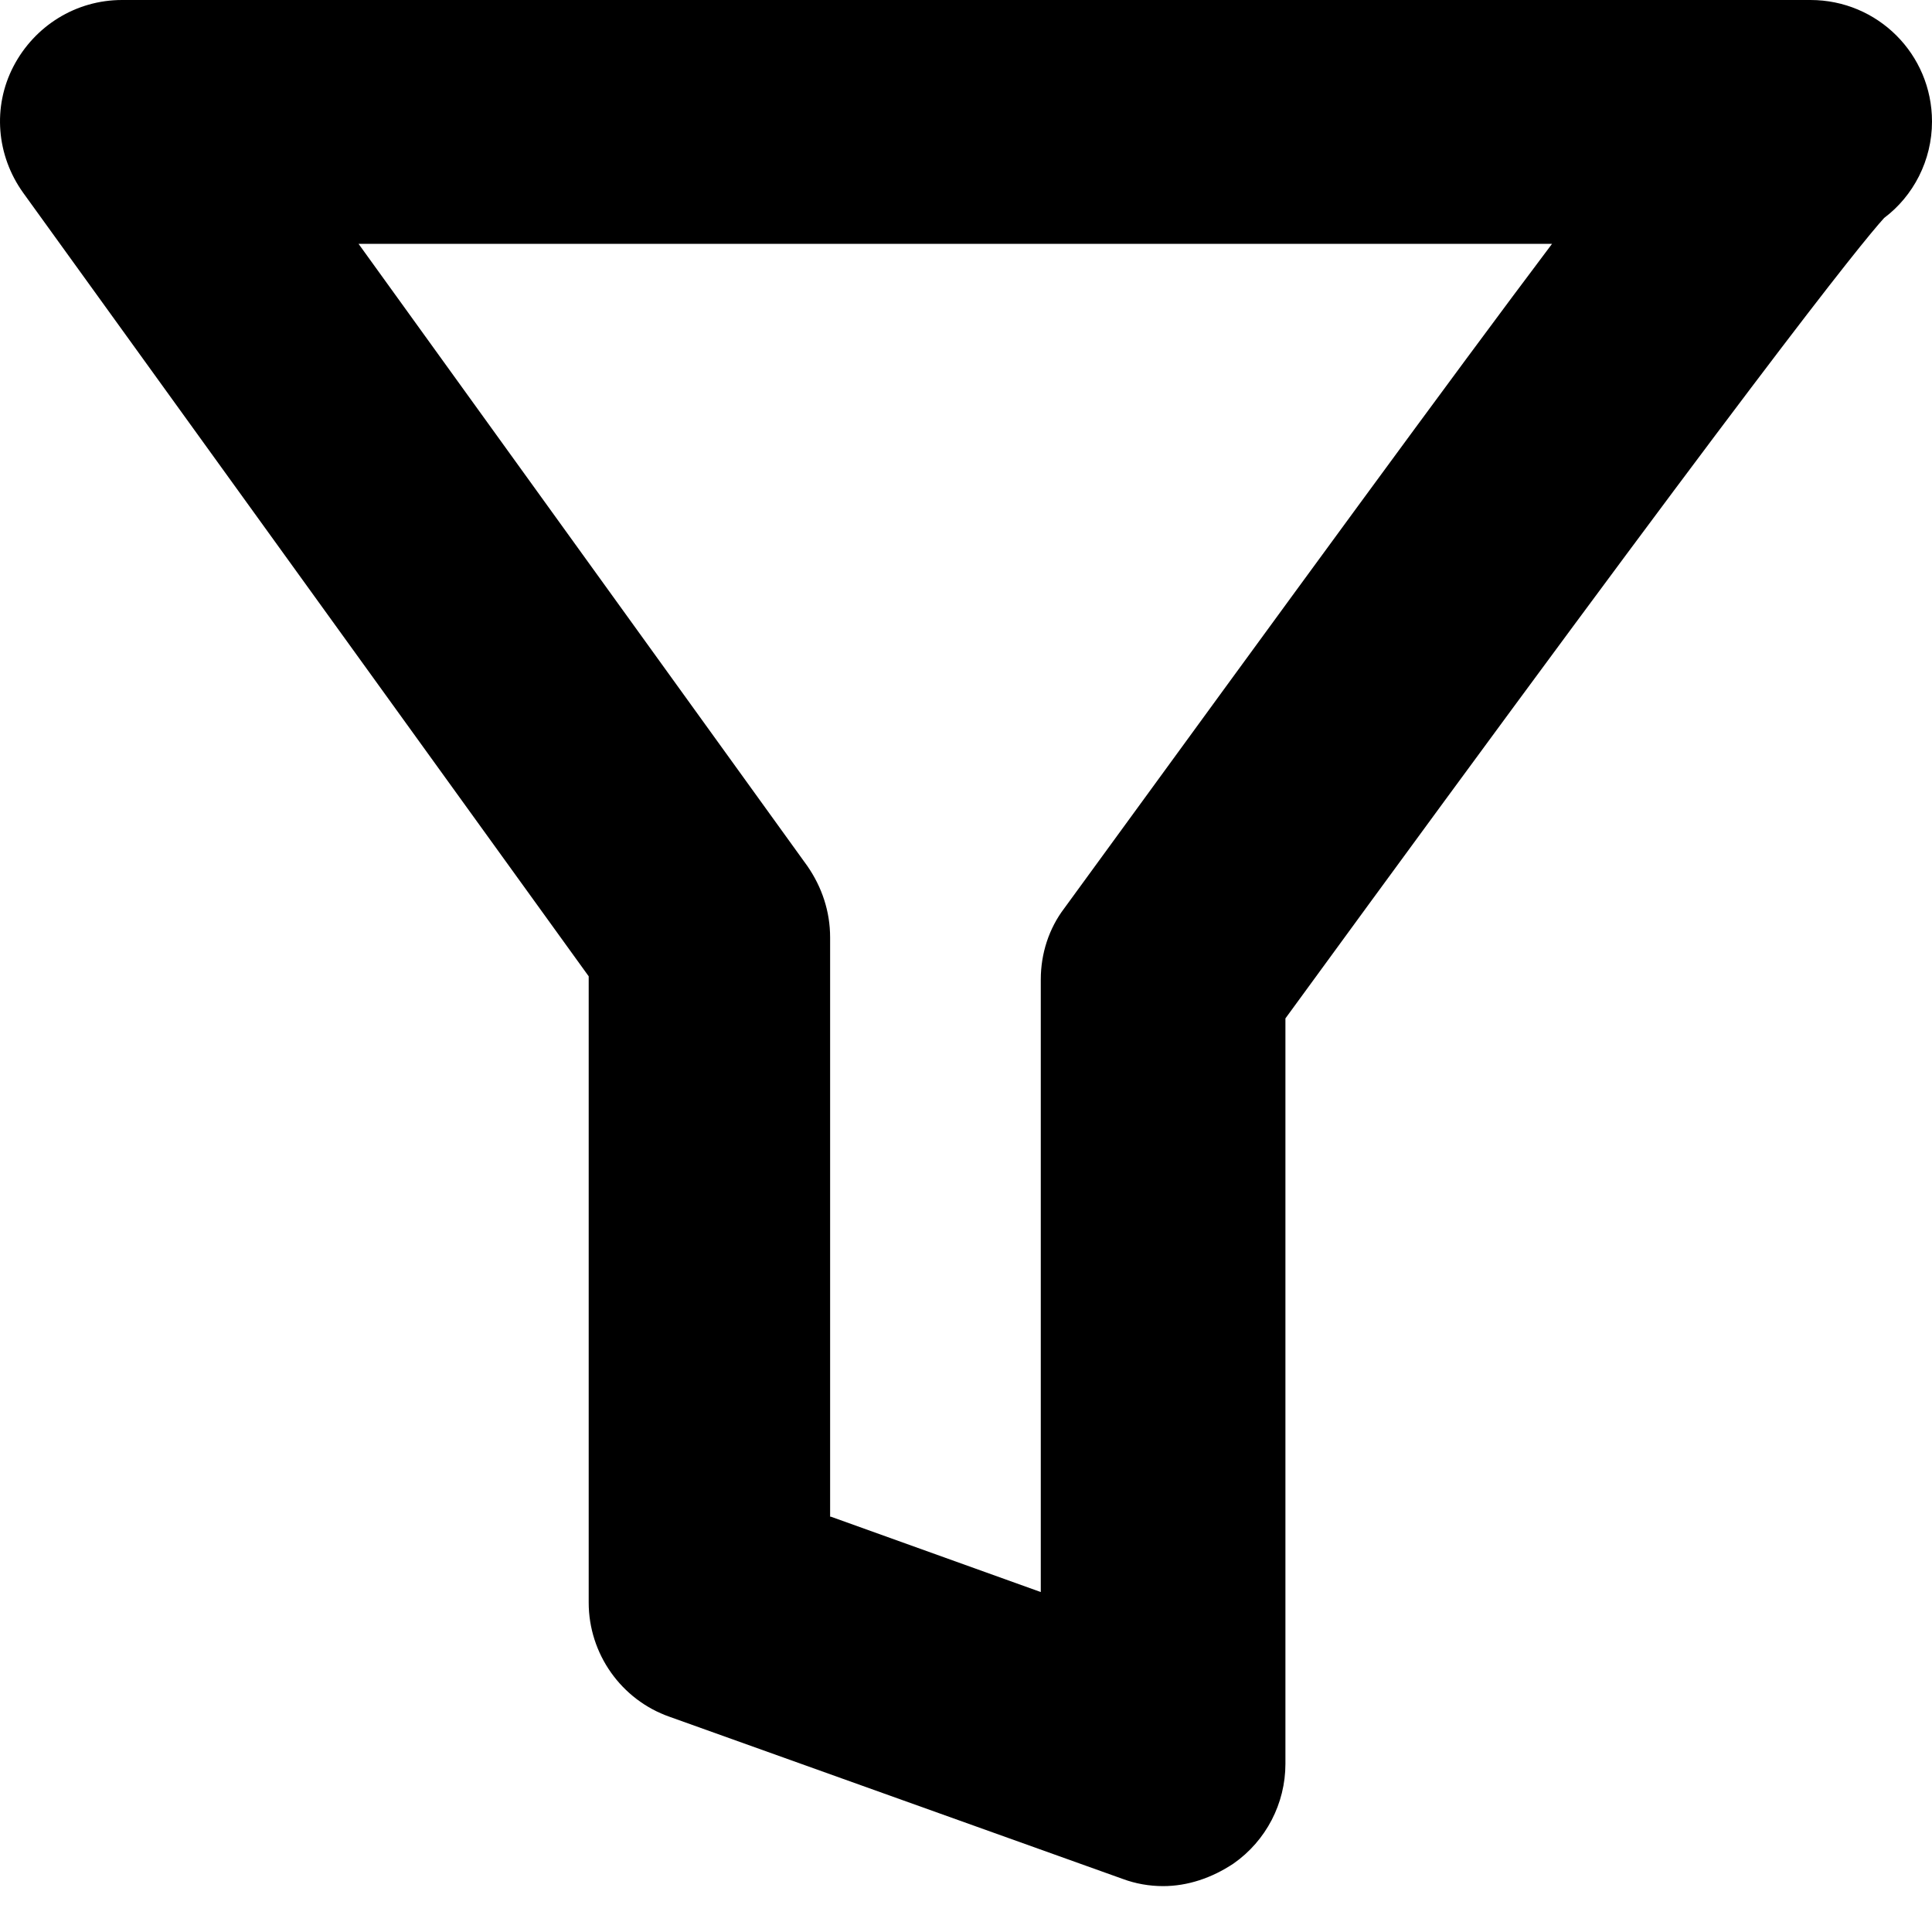 <svg width="24" height="24" viewBox="0 0 24 24" fill="none" xmlns="http://www.w3.org/2000/svg">
<path d="M14.449 23.43C14.277 23.43 14.106 23.4 13.945 23.34L8.319 21.327C7.715 21.116 7.313 20.542 7.313 19.908V12.128L0.288 2.395C-0.044 1.932 -0.095 1.329 0.167 0.825C0.429 0.322 0.942 0 1.516 0H22.49C23.326 0 24 0.674 24 1.51C24 1.993 23.768 2.436 23.406 2.707C23.104 3.04 21.776 4.69 15.968 12.651V21.911C15.968 22.404 15.727 22.867 15.324 23.149C15.053 23.33 14.751 23.43 14.449 23.43ZM10.322 18.841L12.929 19.777V12.168C12.929 11.846 13.03 11.534 13.221 11.283C16.14 7.277 18.022 4.7 19.28 3.029H4.454L10.03 10.759C10.211 11.021 10.312 11.323 10.312 11.645V18.841H10.322Z" fill="current"/>
</svg>
